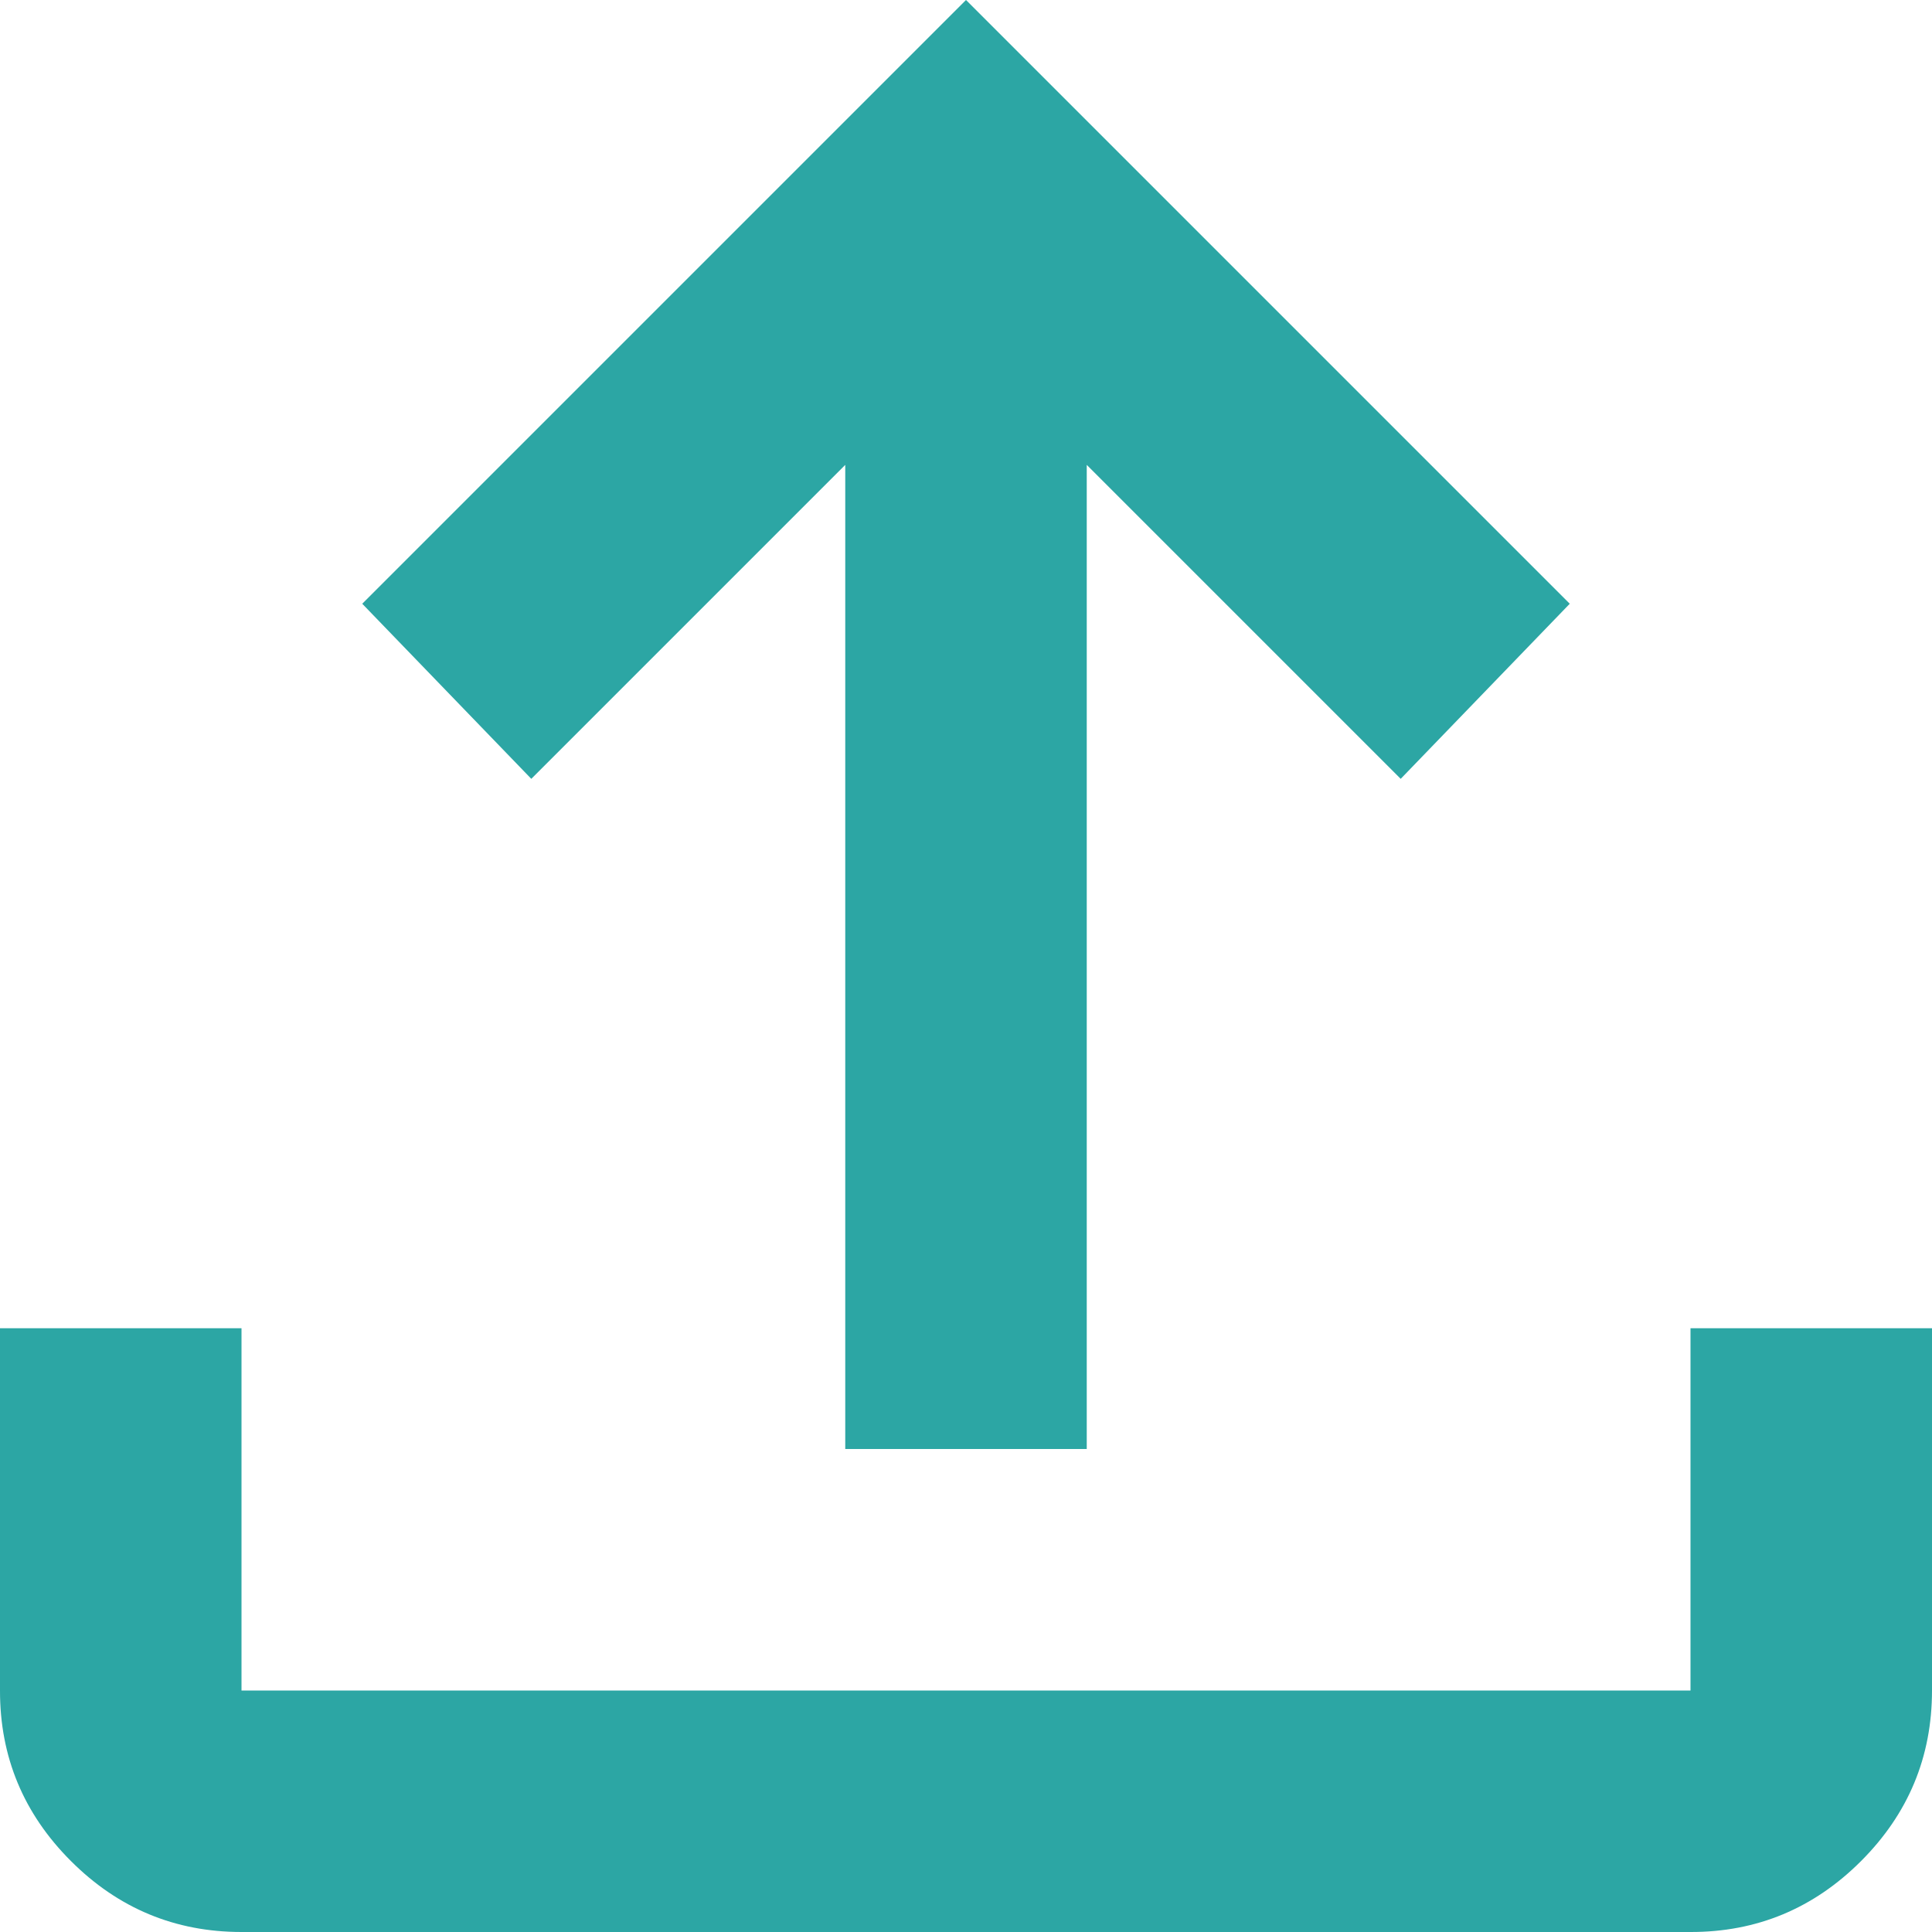 <svg 
          width="16" 
          height="16" fill="none" 
          xmlns="http://www.w3.org/2000/svg">
          <path d="M 2 16 C 1.45 16 0.979 15.804 0.587 15.412 C 0.195 15.02 -0.001 14.549 0 14 L 0 11 L 2 11 L 2 14 L 14 14 L 14 11 L 16 11 L 16 14 C 16 14.55 15.804 15.021 15.412 15.413 C 15.02 15.805 14.549 16.001 14 16 L 2 16 Z M 7 12 L 7 3.85 L 4.4 6.45 L 3 5 L 8 0 L 13 5 L 11.6 6.45 L 9 3.85 L 9 12 L 7 12 Z" fill="rgb(44,166,164)"/>
        </svg>